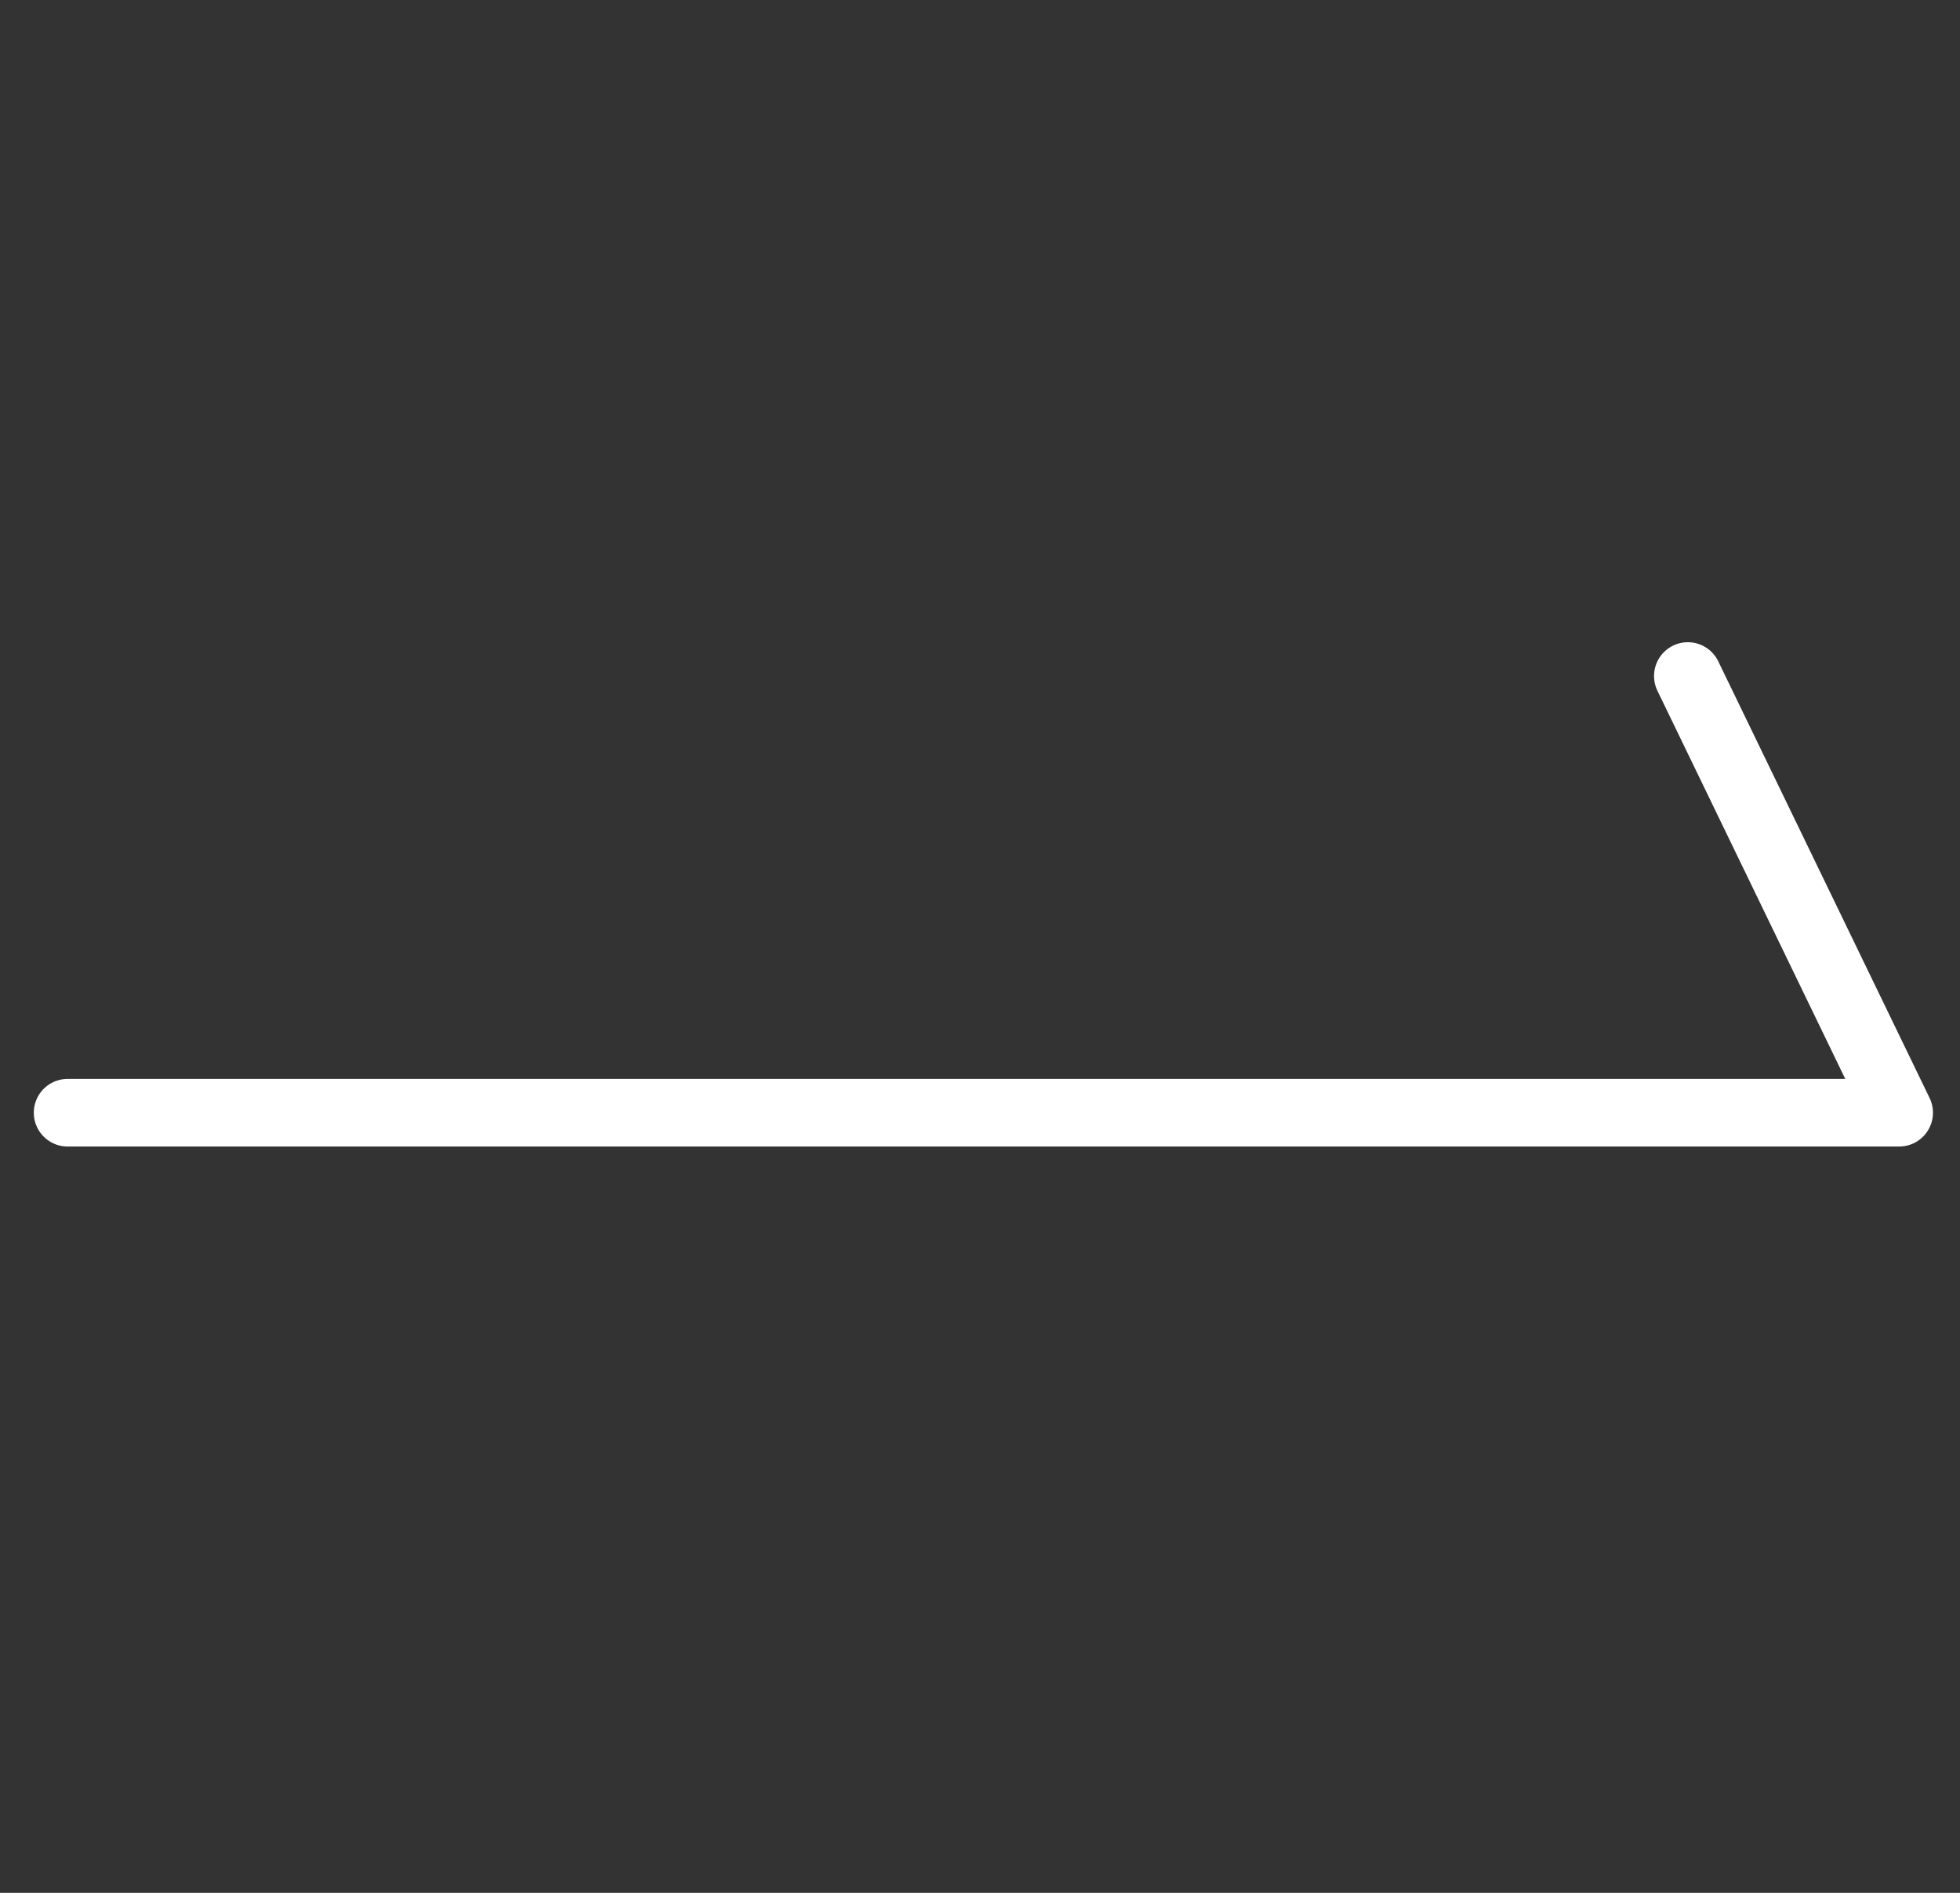 <svg width="29" height="28" viewBox="0 0 29 28" fill="none" xmlns="http://www.w3.org/2000/svg">
<rect x="0" y="0" width="29" height="28" fill="#333333" stroke="none"/>
<path d="M1 16.46H28.1L24.973 10" stroke="white" stroke-linecap="round" stroke-linejoin="round"/>
</svg>
